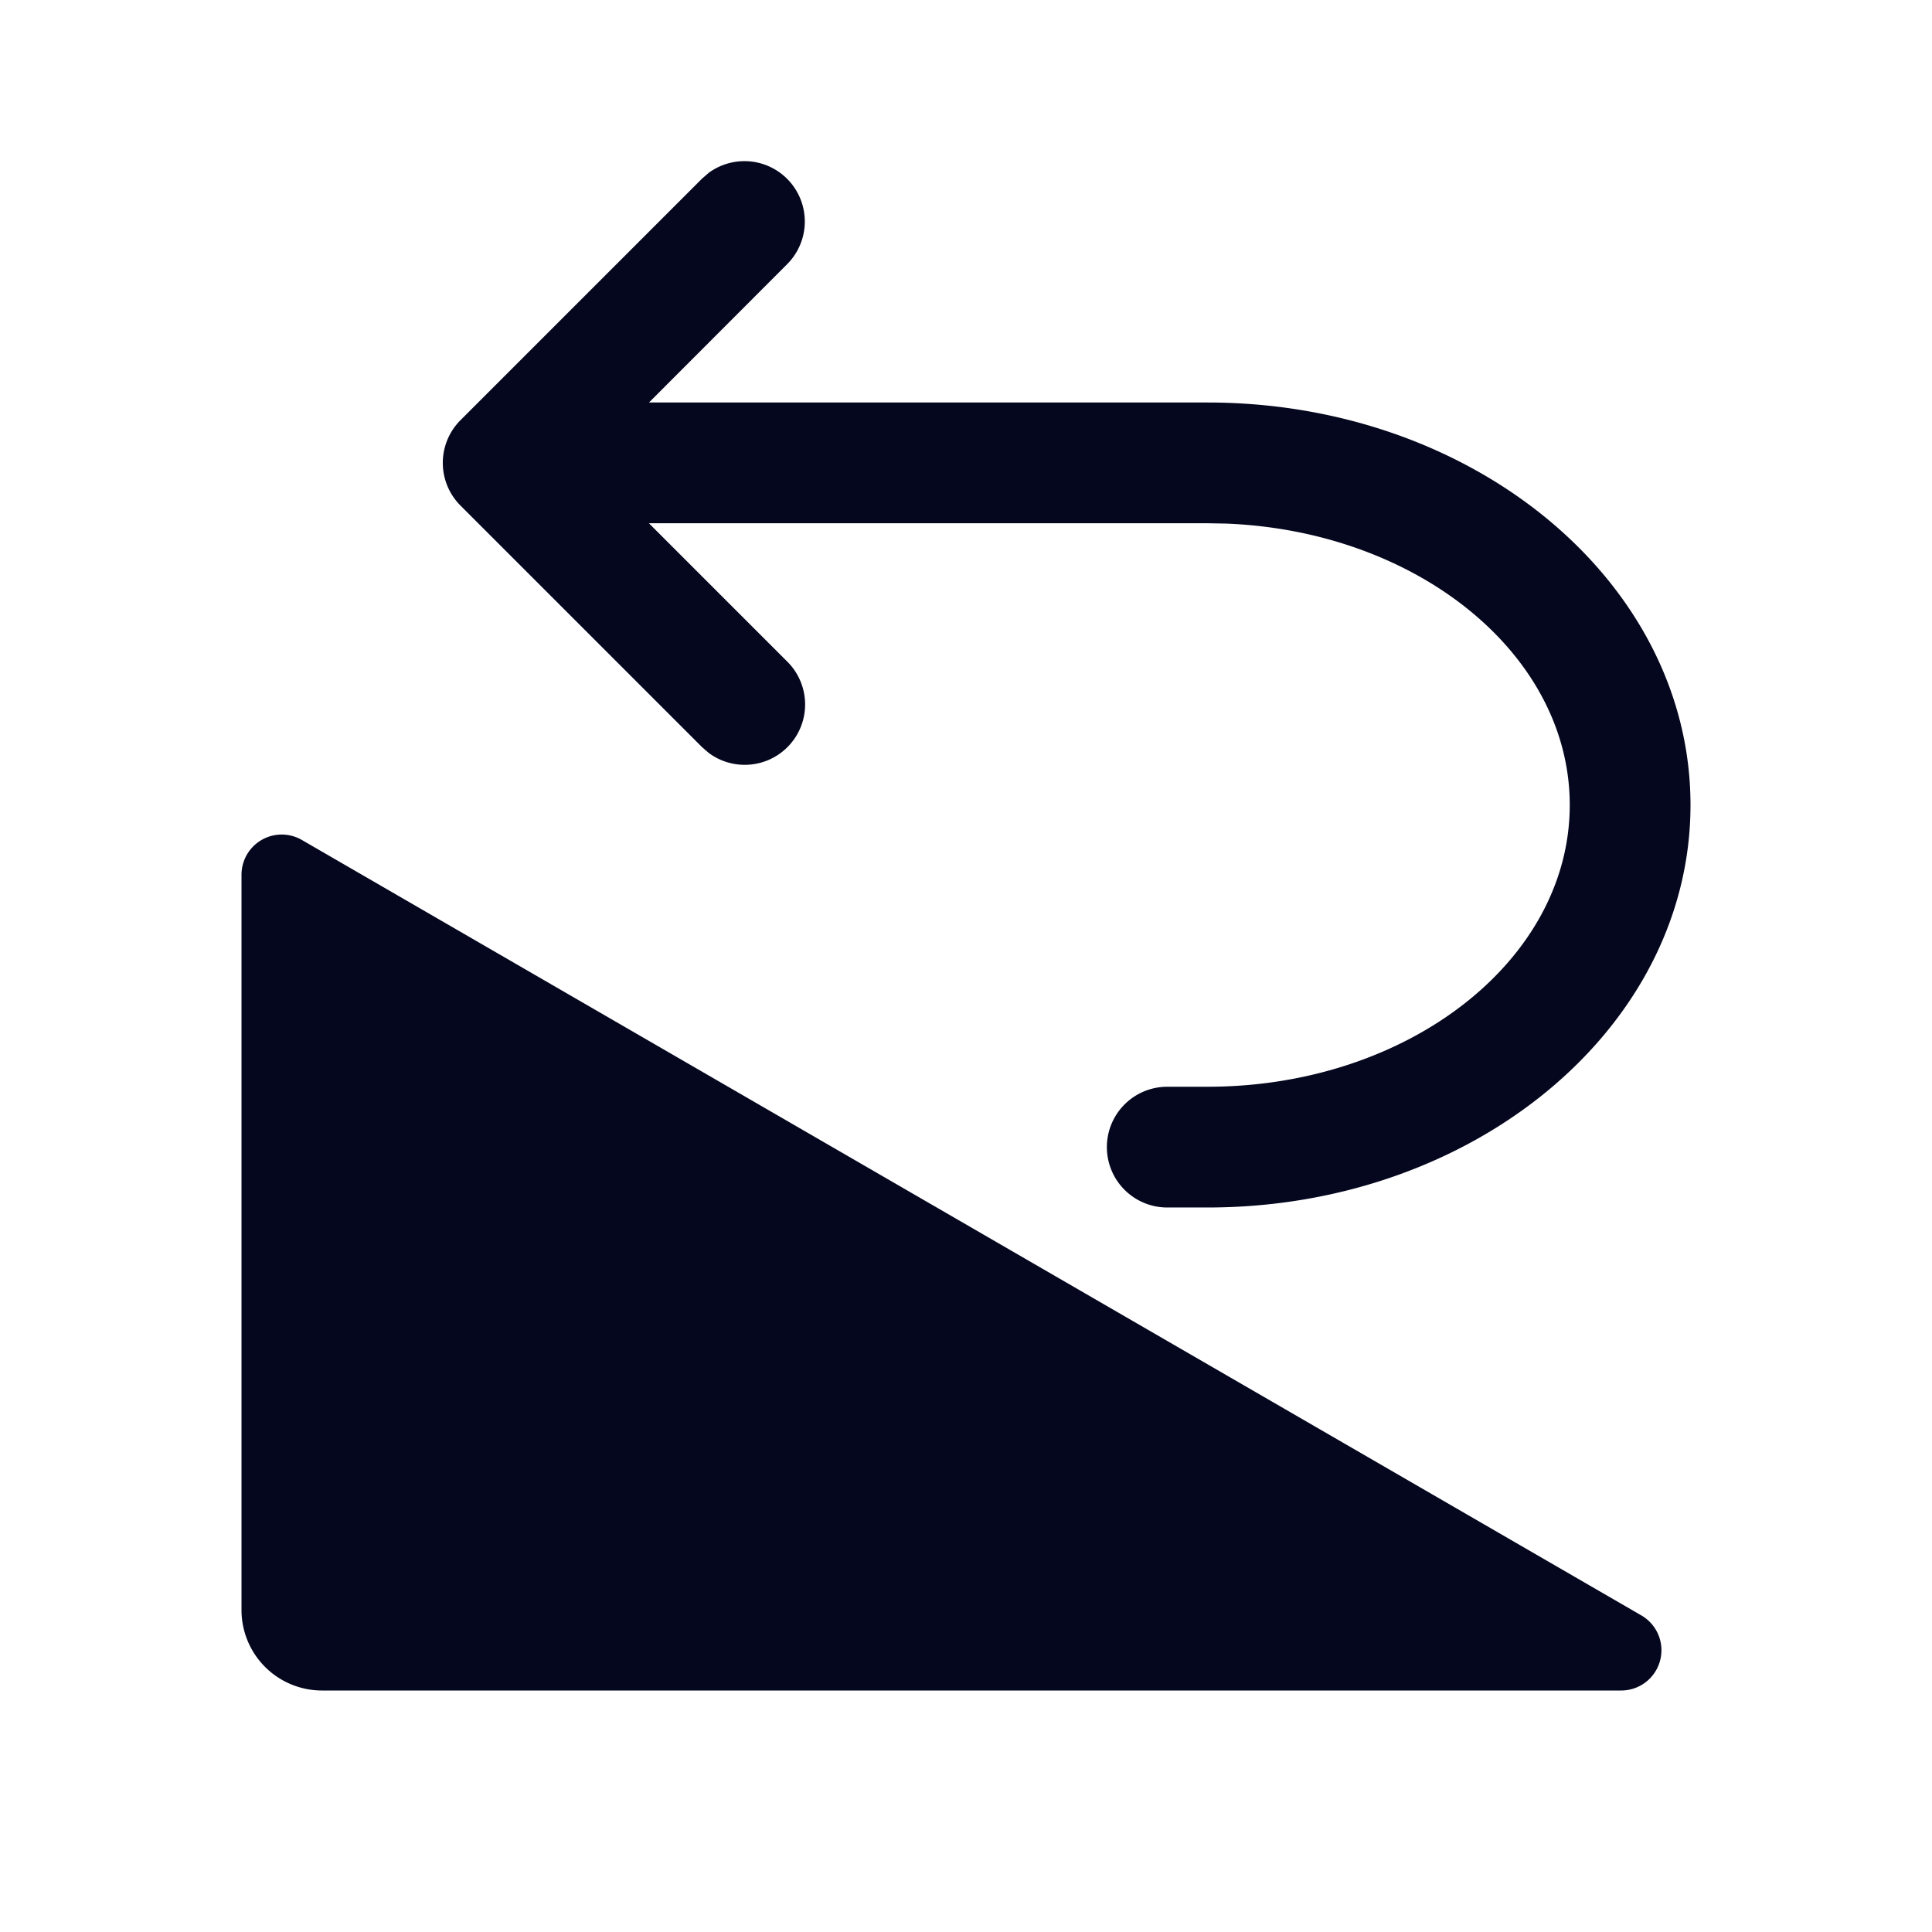 <svg xmlns="http://www.w3.org/2000/svg" width="24" height="24" fill="none"><path fill="#04071E" d="M14.5 15a.75.75 0 0 1 0-1.5h.5c2.485 0 4.5-1.567 4.5-3.5 0-1.874-1.895-3.405-4.275-3.496L15 6.5H8.061l1.72 1.72a.75.75 0 0 1-.977 1.133L8.72 9.28l-3-3a.75.75 0 0 1 0-1.06l3-3 .084-.073A.75.75 0 0 1 9.78 3.28L8.062 5H15c3.314 0 6 2.239 6 5s-2.686 5-6 5zm-11-4.633a.5.5 0 0 0-.5.5V20a1 1 0 0 0 1 1h16.138a.5.5 0 0 0 .251-.933L3.751 10.435a.5.5 0 0 0-.251-.068"/></svg>